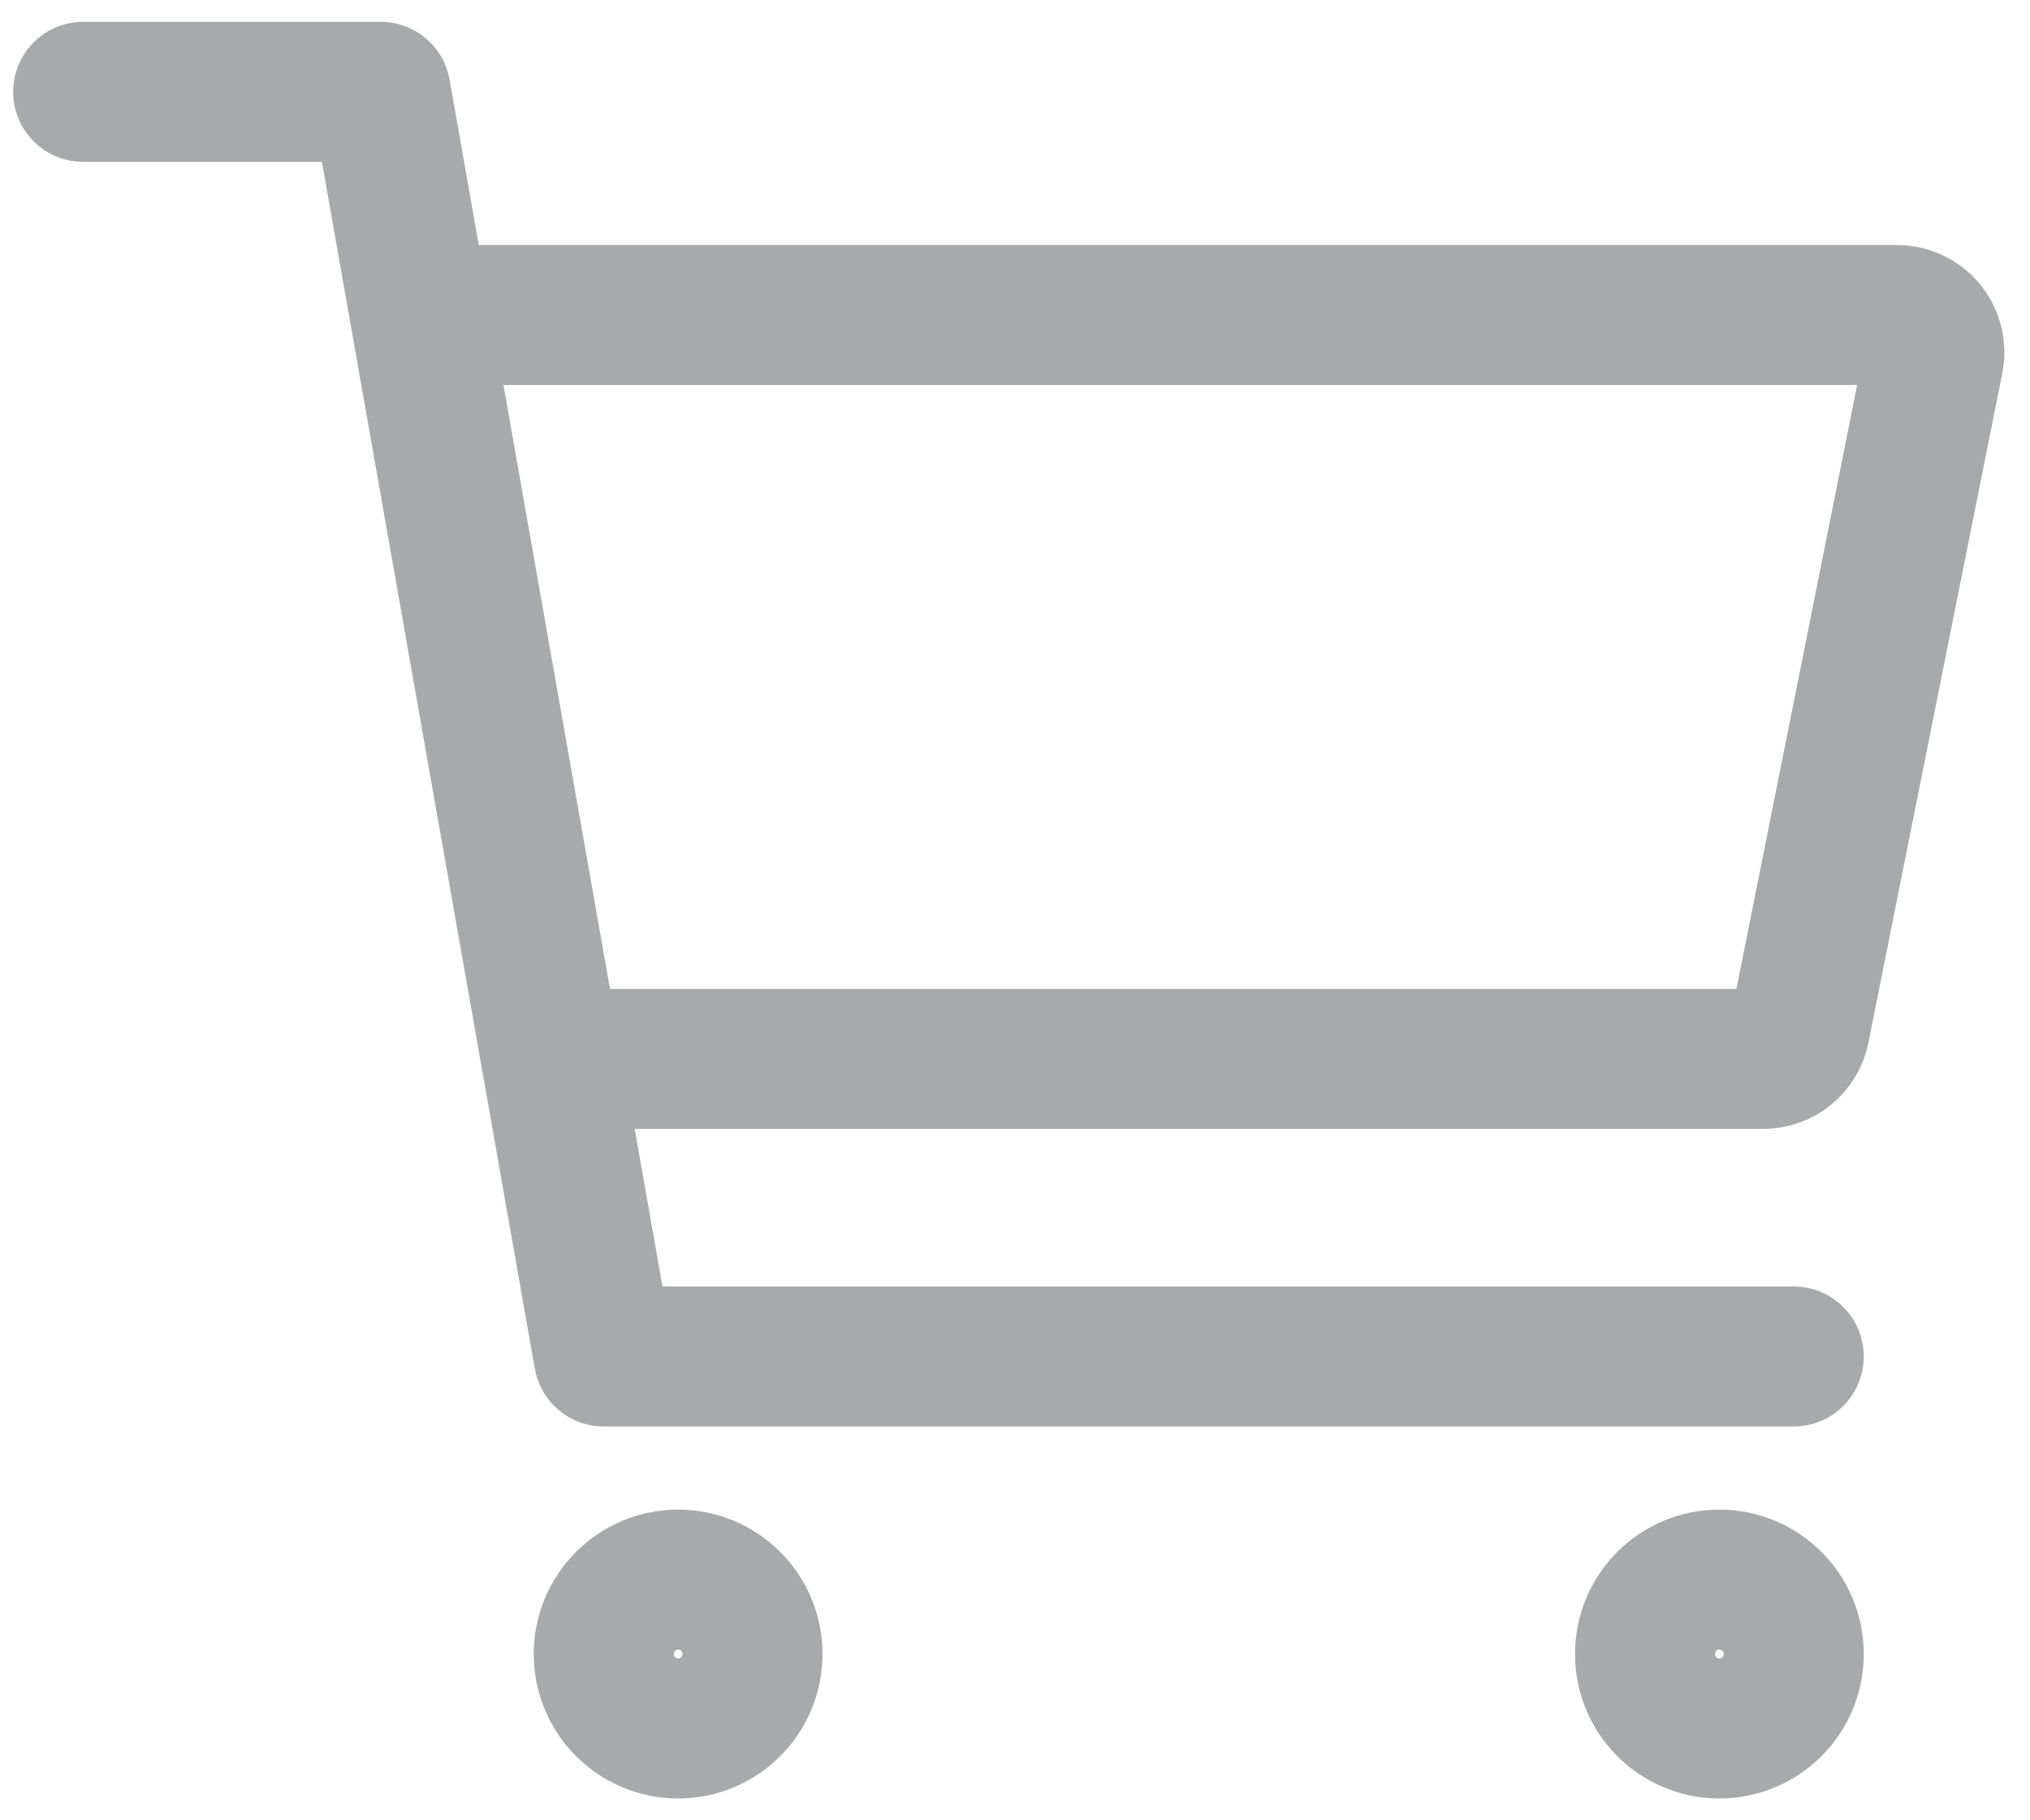 <svg width="29" height="26" viewBox="0 0 29 26" fill="none" xmlns="http://www.w3.org/2000/svg">
<path d="M9.688 24.688C10.274 24.688 10.75 24.212 10.75 23.625C10.75 23.038 10.274 22.562 9.688 22.562C9.101 22.562 8.625 23.038 8.625 23.625C8.625 24.212 9.101 24.688 9.688 24.688Z" stroke="#A7A9AB" stroke-width="2" stroke-linecap="round" stroke-linejoin="round"/>
<path d="M24.562 24.688C25.149 24.688 25.625 24.212 25.625 23.625C25.625 23.038 25.149 22.562 24.562 22.562C23.976 22.562 23.5 23.038 23.5 23.625C23.5 24.212 23.976 24.688 24.562 24.688Z" stroke="#A7A9AB" stroke-width="2" stroke-linecap="round" stroke-linejoin="round"/>
<path d="M1.188 1.312H5.438L8.625 19.375H25.625" stroke="#A7A9AB" stroke-width="2" stroke-linecap="round" stroke-linejoin="round"/>
<path d="M8.625 15.125H25.189C25.312 15.125 25.431 15.083 25.526 15.005C25.621 14.927 25.687 14.819 25.711 14.698L27.623 5.136C27.639 5.058 27.637 4.979 27.618 4.903C27.599 4.826 27.563 4.755 27.513 4.694C27.463 4.634 27.4 4.585 27.329 4.551C27.258 4.517 27.18 4.5 27.102 4.5H6.5" stroke="#A7A9AB" stroke-width="2" stroke-linecap="round" stroke-linejoin="round"/>
</svg>
